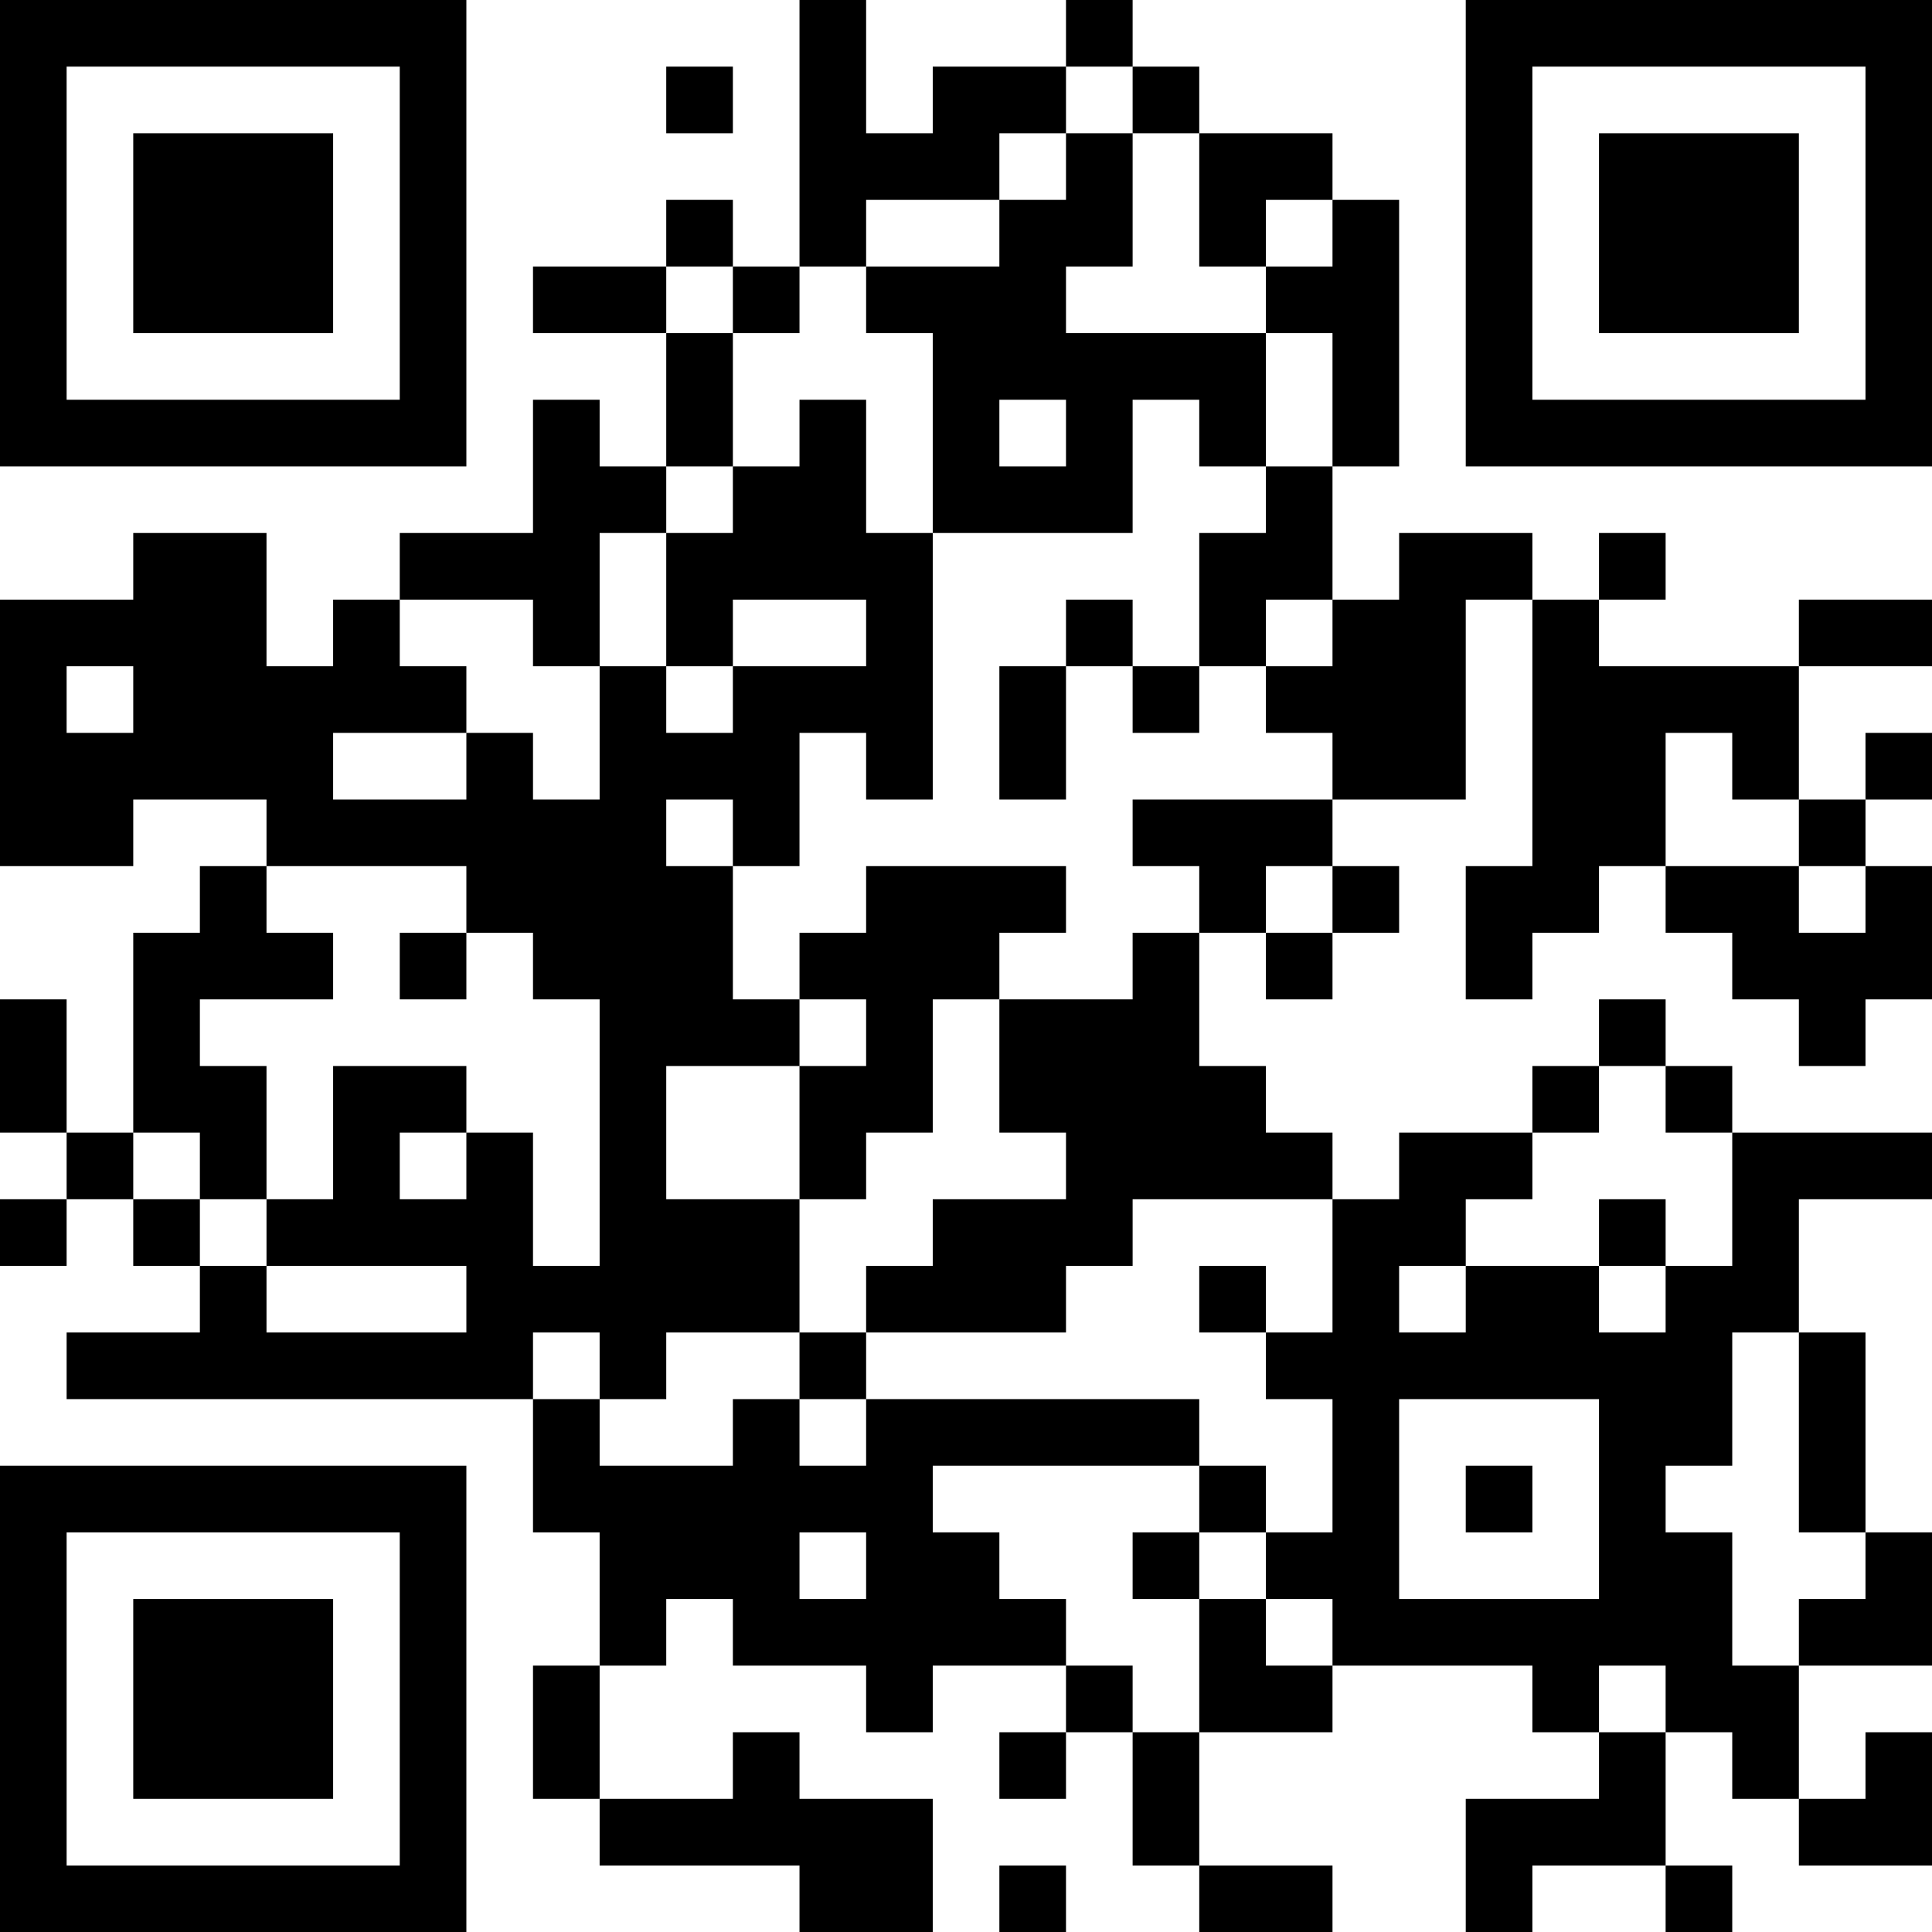 <?xml version="1.0" encoding="UTF-8"?>
<svg xmlns="http://www.w3.org/2000/svg" version="1.1" width="200" height="200" viewBox="0 0 200 200"><rect x="0" y="0" width="200" height="200" fill="#ffffff"/><g transform="scale(6.897)"><g transform="translate(0,0)"><path fill-rule="evenodd" d="M12 0L12 4L11 4L11 3L10 3L10 4L8 4L8 5L10 5L10 7L9 7L9 6L8 6L8 8L6 8L6 9L5 9L5 10L4 10L4 8L2 8L2 9L0 9L0 13L2 13L2 12L4 12L4 13L3 13L3 14L2 14L2 17L1 17L1 15L0 15L0 17L1 17L1 18L0 18L0 19L1 19L1 18L2 18L2 19L3 19L3 20L1 20L1 21L8 21L8 23L9 23L9 25L8 25L8 27L9 27L9 28L12 28L12 29L14 29L14 27L12 27L12 26L11 26L11 27L9 27L9 25L10 25L10 24L11 24L11 25L13 25L13 26L14 26L14 25L16 25L16 26L15 26L15 27L16 27L16 26L17 26L17 28L18 28L18 29L20 29L20 28L18 28L18 26L20 26L20 25L23 25L23 26L24 26L24 27L22 27L22 29L23 29L23 28L25 28L25 29L26 29L26 28L25 28L25 26L26 26L26 27L27 27L27 28L29 28L29 26L28 26L28 27L27 27L27 25L29 25L29 23L28 23L28 20L27 20L27 18L29 18L29 17L26 17L26 16L25 16L25 15L24 15L24 16L23 16L23 17L21 17L21 18L20 18L20 17L19 17L19 16L18 16L18 14L19 14L19 15L20 15L20 14L21 14L21 13L20 13L20 12L22 12L22 9L23 9L23 13L22 13L22 15L23 15L23 14L24 14L24 13L25 13L25 14L26 14L26 15L27 15L27 16L28 16L28 15L29 15L29 13L28 13L28 12L29 12L29 11L28 11L28 12L27 12L27 10L29 10L29 9L27 9L27 10L24 10L24 9L25 9L25 8L24 8L24 9L23 9L23 8L21 8L21 9L20 9L20 7L21 7L21 3L20 3L20 2L18 2L18 1L17 1L17 0L16 0L16 1L14 1L14 2L13 2L13 0ZM10 1L10 2L11 2L11 1ZM16 1L16 2L15 2L15 3L13 3L13 4L12 4L12 5L11 5L11 4L10 4L10 5L11 5L11 7L10 7L10 8L9 8L9 10L8 10L8 9L6 9L6 10L7 10L7 11L5 11L5 12L7 12L7 11L8 11L8 12L9 12L9 10L10 10L10 11L11 11L11 10L13 10L13 9L11 9L11 10L10 10L10 8L11 8L11 7L12 7L12 6L13 6L13 8L14 8L14 12L13 12L13 11L12 11L12 13L11 13L11 12L10 12L10 13L11 13L11 15L12 15L12 16L10 16L10 18L12 18L12 20L10 20L10 21L9 21L9 20L8 20L8 21L9 21L9 22L11 22L11 21L12 21L12 22L13 22L13 21L18 21L18 22L14 22L14 23L15 23L15 24L16 24L16 25L17 25L17 26L18 26L18 24L19 24L19 25L20 25L20 24L19 24L19 23L20 23L20 21L19 21L19 20L20 20L20 18L17 18L17 19L16 19L16 20L13 20L13 19L14 19L14 18L16 18L16 17L15 17L15 15L17 15L17 14L18 14L18 13L17 13L17 12L20 12L20 11L19 11L19 10L20 10L20 9L19 9L19 10L18 10L18 8L19 8L19 7L20 7L20 5L19 5L19 4L20 4L20 3L19 3L19 4L18 4L18 2L17 2L17 1ZM16 2L16 3L15 3L15 4L13 4L13 5L14 5L14 8L17 8L17 6L18 6L18 7L19 7L19 5L16 5L16 4L17 4L17 2ZM15 6L15 7L16 7L16 6ZM16 9L16 10L15 10L15 12L16 12L16 10L17 10L17 11L18 11L18 10L17 10L17 9ZM1 10L1 11L2 11L2 10ZM25 11L25 13L27 13L27 14L28 14L28 13L27 13L27 12L26 12L26 11ZM4 13L4 14L5 14L5 15L3 15L3 16L4 16L4 18L3 18L3 17L2 17L2 18L3 18L3 19L4 19L4 20L7 20L7 19L4 19L4 18L5 18L5 16L7 16L7 17L6 17L6 18L7 18L7 17L8 17L8 19L9 19L9 15L8 15L8 14L7 14L7 13ZM13 13L13 14L12 14L12 15L13 15L13 16L12 16L12 18L13 18L13 17L14 17L14 15L15 15L15 14L16 14L16 13ZM19 13L19 14L20 14L20 13ZM6 14L6 15L7 15L7 14ZM24 16L24 17L23 17L23 18L22 18L22 19L21 19L21 20L22 20L22 19L24 19L24 20L25 20L25 19L26 19L26 17L25 17L25 16ZM24 18L24 19L25 19L25 18ZM18 19L18 20L19 20L19 19ZM12 20L12 21L13 21L13 20ZM26 20L26 22L25 22L25 23L26 23L26 25L27 25L27 24L28 24L28 23L27 23L27 20ZM21 21L21 24L24 24L24 21ZM18 22L18 23L17 23L17 24L18 24L18 23L19 23L19 22ZM22 22L22 23L23 23L23 22ZM12 23L12 24L13 24L13 23ZM24 25L24 26L25 26L25 25ZM15 28L15 29L16 29L16 28ZM0 0L0 7L7 7L7 0ZM1 1L1 6L6 6L6 1ZM2 2L2 5L5 5L5 2ZM22 0L22 7L29 7L29 0ZM23 1L23 6L28 6L28 1ZM24 2L24 5L27 5L27 2ZM0 22L0 29L7 29L7 22ZM1 23L1 28L6 28L6 23ZM2 24L2 27L5 27L5 24Z" fill="#000000"/></g></g></svg>
